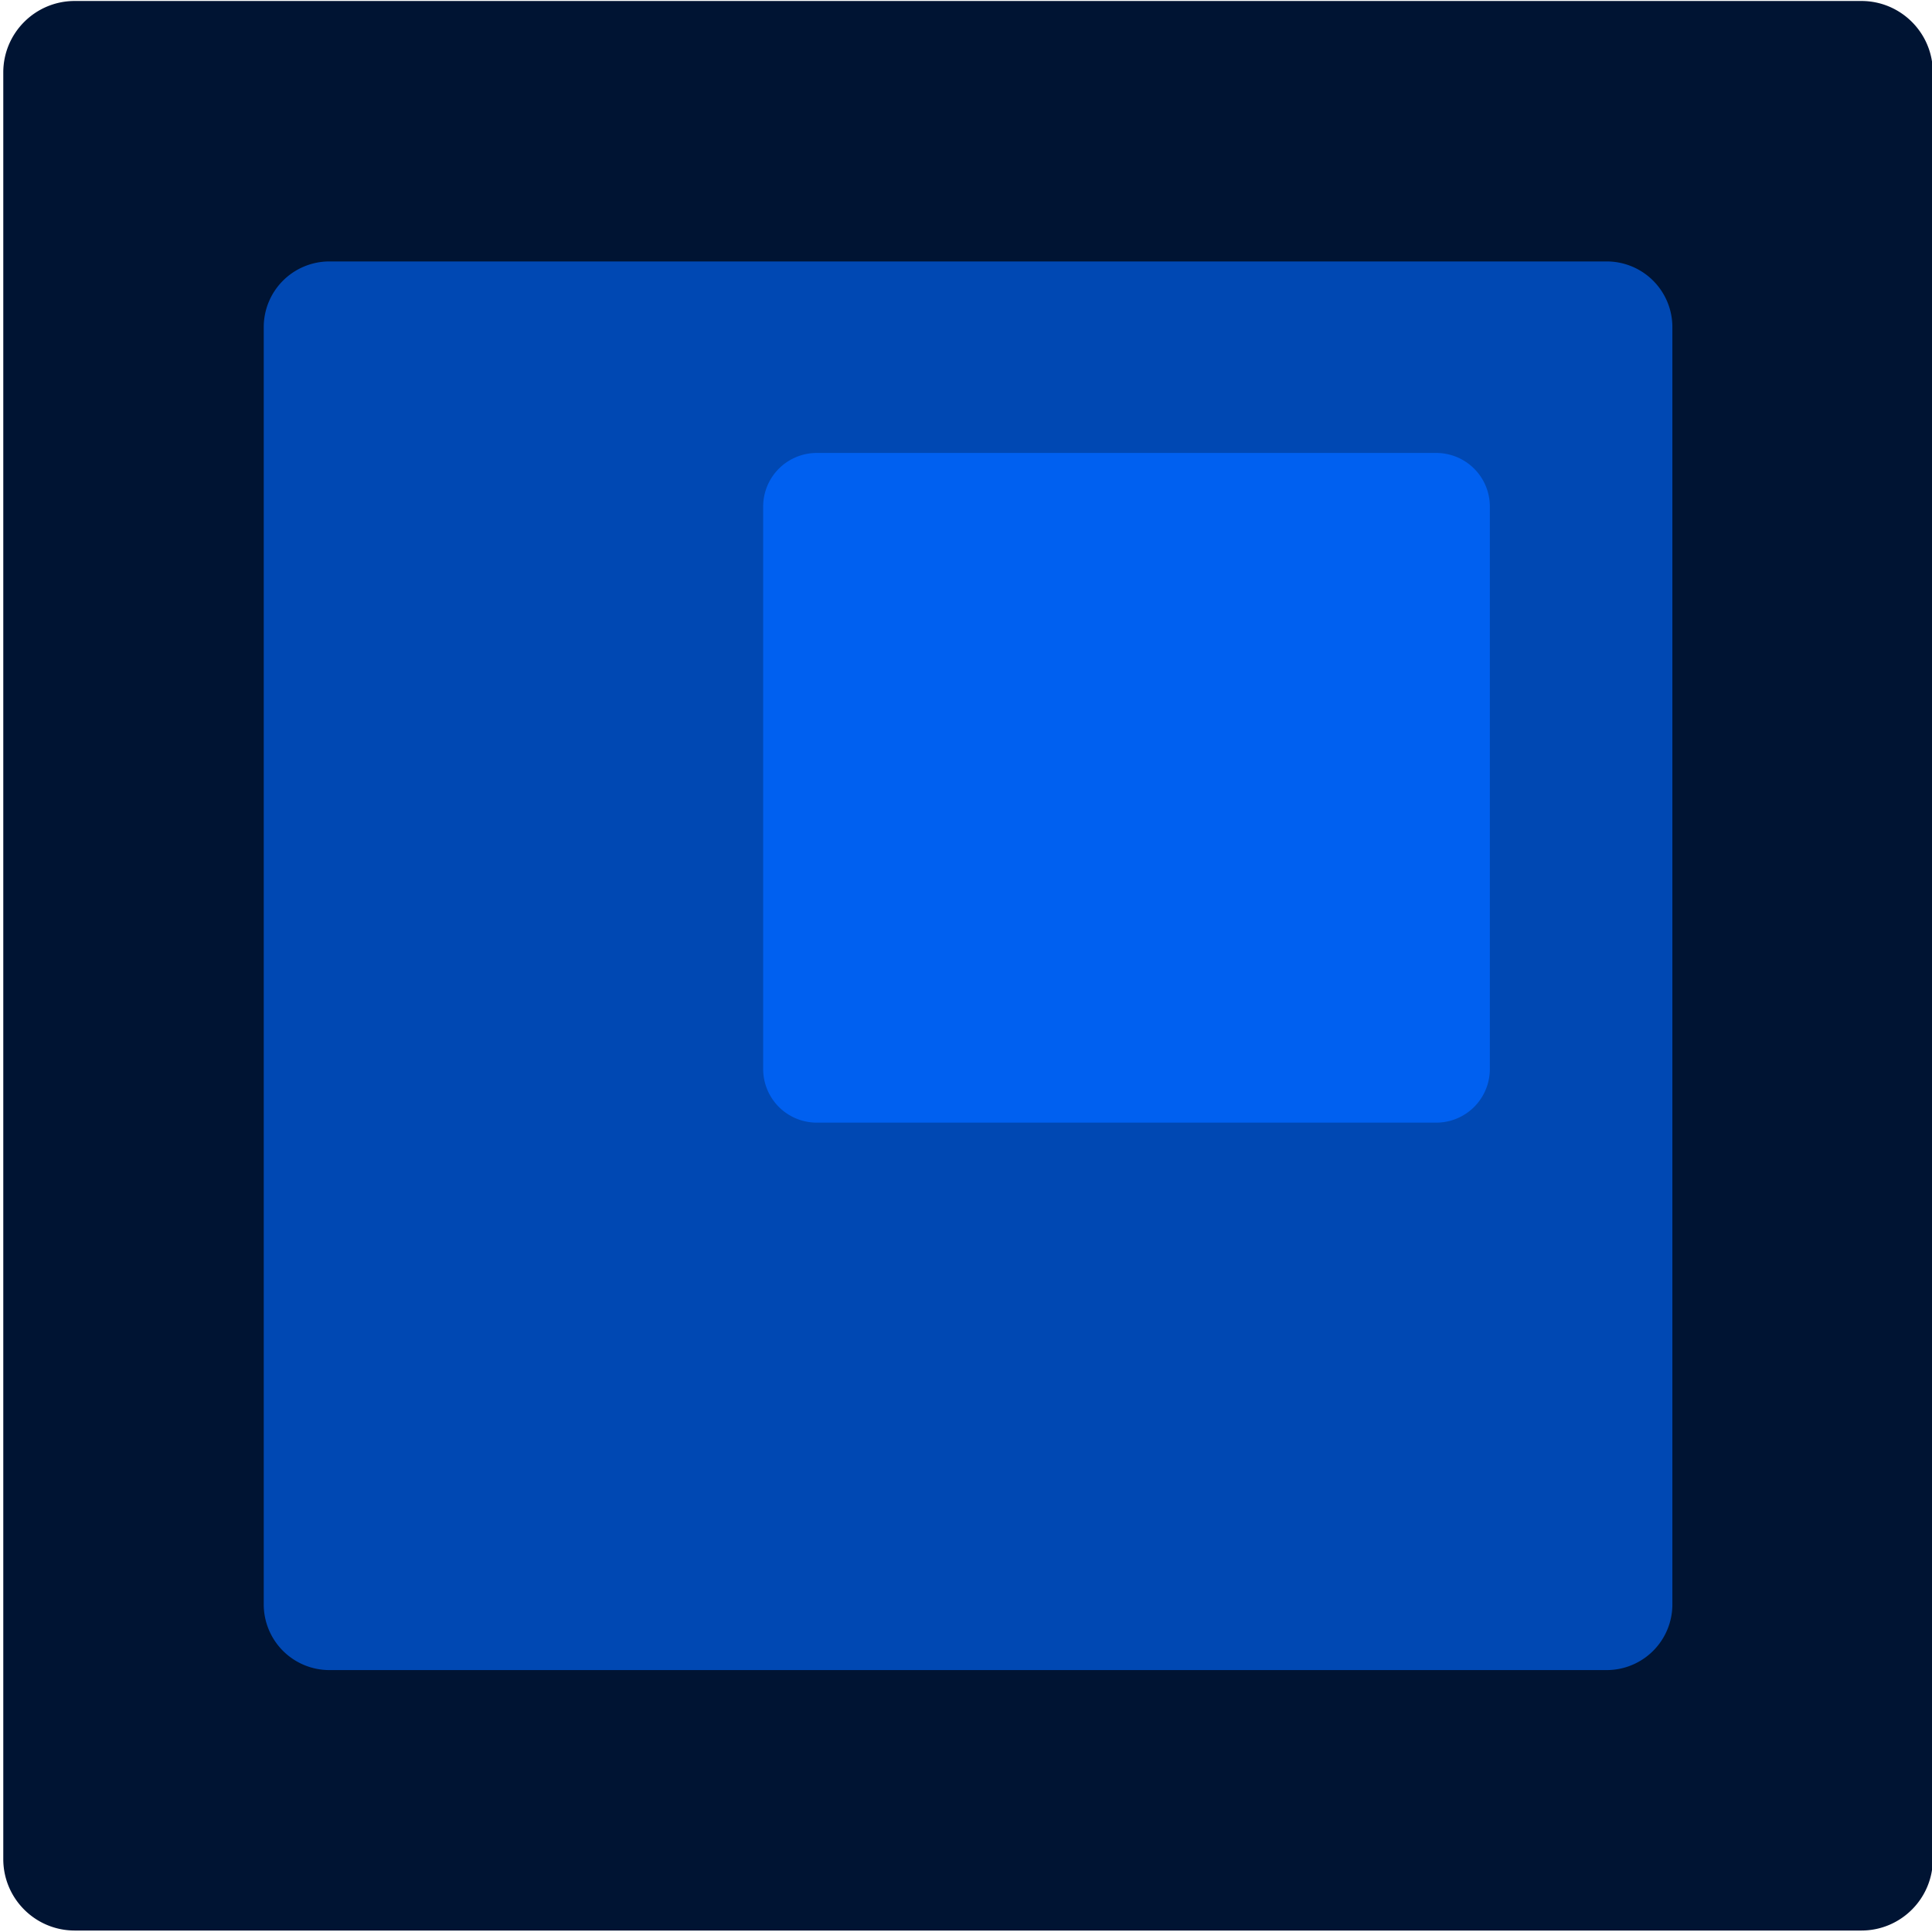 <?xml version="1.0" encoding="UTF-8" standalone="no"?>
<svg
   width="71.777"
   height="71.777"
   viewBox="0 0 71.777 71.777"
   version="1.1"
   id="svg8"
   sodipodi:docname="loot-weapon-m9.svg"
   inkscape:version="1.3.2 (091e20e, 2023-11-25, custom)"
   xml:space="preserve"
   xmlns:inkscape="http://www.inkscape.org/namespaces/inkscape"
   xmlns:sodipodi="http://sodipodi.sourceforge.net/DTD/sodipodi-0.dtd"
   xmlns="http://www.w3.org/2000/svg"
   xmlns:svg="http://www.w3.org/2000/svg"
   xmlns:rdf="http://www.w3.org/1999/02/22-rdf-syntax-ns#"
   xmlns:cc="http://creativecommons.org/ns#"
   xmlns:dc="http://purl.org/dc/elements/1.1/"><defs
     id="defs12"><linearGradient
       id="swatch3"
       inkscape:swatch="solid"><stop
         style="stop-color:#332300;stop-opacity:1;"
         offset="0"
         id="stop3" /></linearGradient><linearGradient
       id="swatch2"
       inkscape:swatch="solid"><stop
         style="stop-color:#b37a00;stop-opacity:1;"
         offset="0"
         id="stop2" /></linearGradient><inkscape:path-effect
       effect="fillet_chamfer"
       id="path-effect5-0-4"
       is_visible="true"
       lpeversion="1"
       nodesatellites_param="F,0,0,1,0,0,0,1 @ F,0,0,1,0,0,0,1 @ F,0,0,1,0,0,0,1 @ F,0,0,1,0,0,0,1 @ F,0,0,1,0,0,0,1 @ F,0,0,1,0,0,0,1 @ F,0,0,1,0,0,0,1 @ F,0,0,1,0,0,0,1 | F,0,0,1,0,20,0,1 @ F,0,0,1,0,20,0,1 @ F,0,0,1,0,20,0,1 @ F,0,0,1,0,20,0,1"
       radius="0"
       unit="px"
       method="auto"
       mode="F"
       chamfer_steps="1"
       flexible="false"
       use_knot_distance="true"
       apply_no_radius="true"
       apply_with_radius="true"
       only_selected="false"
       hide_knots="false" /><inkscape:path-effect
       effect="fillet_chamfer"
       id="path-effect8-9-0"
       is_visible="true"
       lpeversion="1"
       nodesatellites_param="F,0,1,1,0,16.322,0,1 @ F,0,0,1,0,16.322,0,1 @ F,0,1,1,0,16.322,0,1 @ F,0,1,1,0,16.322,0,1"
       radius="0"
       unit="px"
       method="auto"
       mode="F"
       chamfer_steps="1"
       flexible="false"
       use_knot_distance="true"
       apply_no_radius="true"
       apply_with_radius="true"
       only_selected="false"
       hide_knots="false" /></defs><sodipodi:namedview
     pagecolor="#ffffff"
     bordercolor="#666666"
     borderopacity="1"
     objecttolerance="10"
     gridtolerance="10"
     guidetolerance="10"
     inkscape:pageopacity="0"
     inkscape:pageshadow="2"
     inkscape:window-width="1920"
     inkscape:window-height="1017"
     id="namedview10"
     showgrid="false"
     inkscape:zoom="3.6875001"
     inkscape:cx="-459.9322"
     inkscape:cy="490.71186"
     inkscape:window-x="-8"
     inkscape:window-y="-8"
     inkscape:window-maximized="1"
     inkscape:current-layer="svg8"
     showguides="false"
     inkscape:showpageshadow="0"
     inkscape:pagecheckerboard="0"
     inkscape:deskcolor="#505050" /><!-- react-empty: 6 --><g
     id="g8-7-6"
     inkscape:export-filename="..\..\..\9mm_surv.svg"
     inkscape:export-xdpi="12.037234"
     inkscape:export-ydpi="12.037234"
     transform="matrix(0.122,0,0,0.122,96.243,28.474)"><g
       id="rect2-9-6"
       style="stroke-width:18.8;stroke-dasharray:none"
       inkscape:export-filename="..\..\..\9mm_surv.svg"
       inkscape:export-xdpi="1.4704134"
       inkscape:export-ydpi="1.4704134"><path
         style="color:#000000;fill:#0048b3;fill-opacity:1;stroke-width:18.8;stroke-linecap:round;stroke-linejoin:round;stroke-miterlimit:26.7;stroke-dasharray:none;stroke-dashoffset:1822.87;paint-order:markers fill stroke"
         d="m -766.119,-211.336 h 544.072 v 544.072 h -544.072 z"
         id="path3-5-8" /><path
         style="color:#000000;fill:#001433;fill-opacity:1;stroke-width:18.8;stroke-linecap:round;stroke-linejoin:round;stroke-miterlimit:26.7;stroke-dasharray:none;stroke-dashoffset:1822.87;paint-order:markers fill stroke"
         d="m -766.119,-233.094 c -12.016,0.002 -21.756,9.742 -21.758,21.758 v 544.072 c 7.8e-4,12.017 9.741,21.758 21.758,21.76 h 544.072 c 12.017,-7.8e-4 21.759,-9.742 21.76,-21.76 v -544.072 c -0.002,-12.017 -9.743,-21.757 -21.76,-21.758 z m 77.556,79.314 h 388.961 a 20,20 45 0 1 20,20 v 388.961 a 20,20 135 0 1 -20,20 h -388.961 a 20,20 45 0 1 -20,-20 v -388.961 a 20,20 135 0 1 20,-20 z"
         id="path5-8-88"
         sodipodi:nodetypes="cccccccccccccc"
         inkscape:path-effect="#path-effect5-0-4"
         inkscape:original-d="m -766.11914,-233.09375 c -12.01574,0.002 -21.75595,9.74207 -21.75781,21.75781 v 544.07227 c 7.8e-4,12.0165 9.74131,21.7579 21.75781,21.75976 h 544.07227 c 12.01726,-7.8e-4 21.75898,-9.7425 21.75976,-21.75976 v -544.07227 c -0.002,-12.0165 -9.74326,-21.75703 -21.75976,-21.75781 z m 57.55638,79.31419 c 142.98715,0 285.97431,0 428.96146,0 0,142.987157 0,285.97431 0,428.96147 -142.98715,0 -285.97431,0 -428.96146,0 0,-142.98716 0,-285.974313 0,-428.96147 z" /></g><g
       id="rect5-7-0"
       style="stroke:none;stroke-width:0;stroke-dasharray:none"><path
         style="color:#000000;fill:#0060f0;fill-opacity:1;stroke:none;stroke-width:0;stroke-linecap:round;stroke-linejoin:round;stroke-miterlimit:26.7;stroke-dasharray:none;stroke-dashoffset:1822.87;paint-order:markers fill stroke"
         d="m -540.152,-95.458 188.644,0 a 16.322,16.322 45 0 1 16.322,16.322 l 0,171.288 a 16.322,16.322 135 0 1 -16.322,16.322 H -540.152 A 16.322,16.322 45 0 1 -556.474,92.153 V -79.136 a 16.322,16.322 135 0 1 16.322,-16.322 z"
         id="path7-0-0"
         inkscape:path-effect="#path-effect8-9-0"
         inkscape:original-d="m -556.47449,-95.457619 h 221.28813 V 108.47459 h -221.28813 z" /></g></g></svg>
